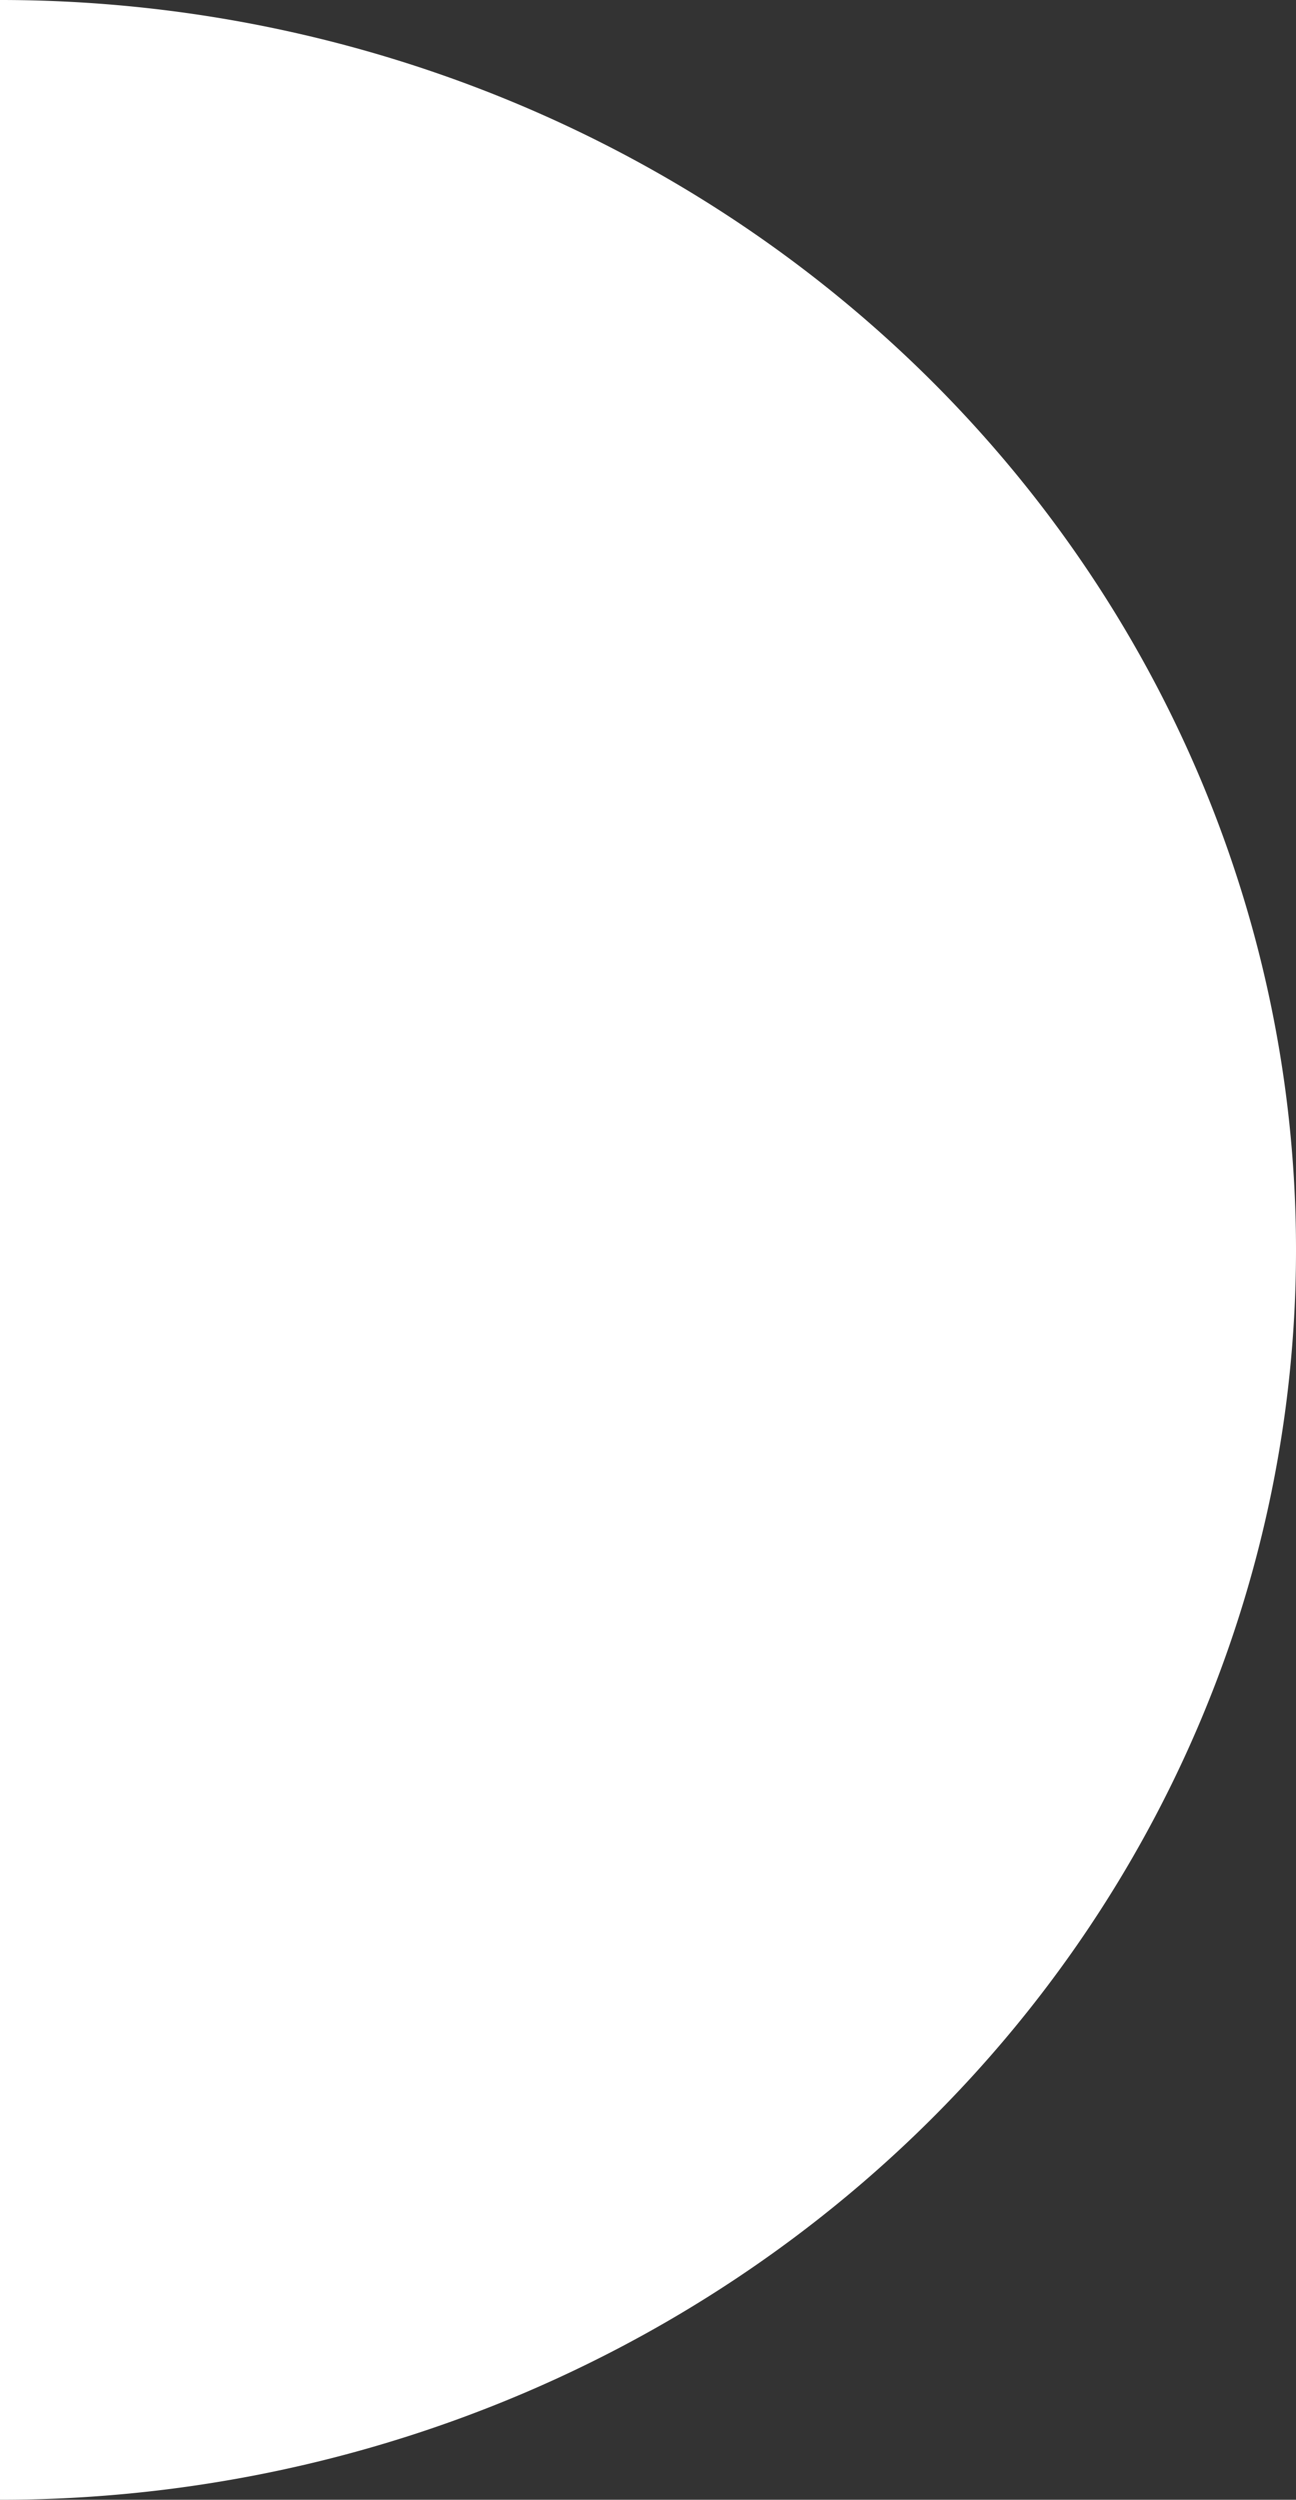 <?xml version="1.0" encoding="UTF-8" standalone="no"?>
<!-- Created with Inkscape (http://www.inkscape.org/) -->

<svg
   width="32.98mm"
   height="63.606mm"
   viewBox="0 0 32.98 63.606"
   version="1.1"
   id="svg668"
   inkscape:version="1.2.1 (9c6d41e410, 2022-07-14)"
   sodipodi:docname="dstudio-logo-2.svg"
   xmlns:inkscape="http://www.inkscape.org/namespaces/inkscape"
   xmlns:sodipodi="http://sodipodi.sourceforge.net/DTD/sodipodi-0.dtd"
   xmlns="http://www.w3.org/2000/svg"
   xmlns:svg="http://www.w3.org/2000/svg">
  <rect x="0" y="0" width="32.98" height="63.606" fill="#333333" stroke="none"/>
  <sodipodi:namedview
     id="namedview670"
     pagecolor="#ffffff"
     bordercolor="#666666"
     borderopacity="1.0"
     inkscape:showpageshadow="2"
     inkscape:pageopacity="0.0"
     inkscape:pagecheckerboard="true"
     inkscape:deskcolor="#d1d1d1"
     inkscape:document-units="mm"
     showgrid="false"
     inkscape:zoom="2.3786088"
     inkscape:cx="-83.452142"
     inkscape:cy="94.172695"
     inkscape:window-width="1920"
     inkscape:window-height="1041"
     inkscape:window-x="0"
     inkscape:window-y="0"
     inkscape:window-maximized="1"
     inkscape:current-layer="layer1" />
  <defs
     id="defs665" />
  <g
     inkscape:label="Camada 1"
     inkscape:groupmode="layer"
     id="layer1"
     transform="translate(-105,-121.04)">
    <path
       id="path897"
       style="fill:#ffffff;stroke:none;stroke-width:3.393;stroke-linecap:round;stroke-opacity:0.281;paint-order:markers fill stroke"
       d="m 105,121.04 v 63.606 a 32.98,31.803 0 0 0 32.98,-31.803 32.98,31.803 0 0 0 -32.98,-31.803 z" />
  </g>
</svg>
